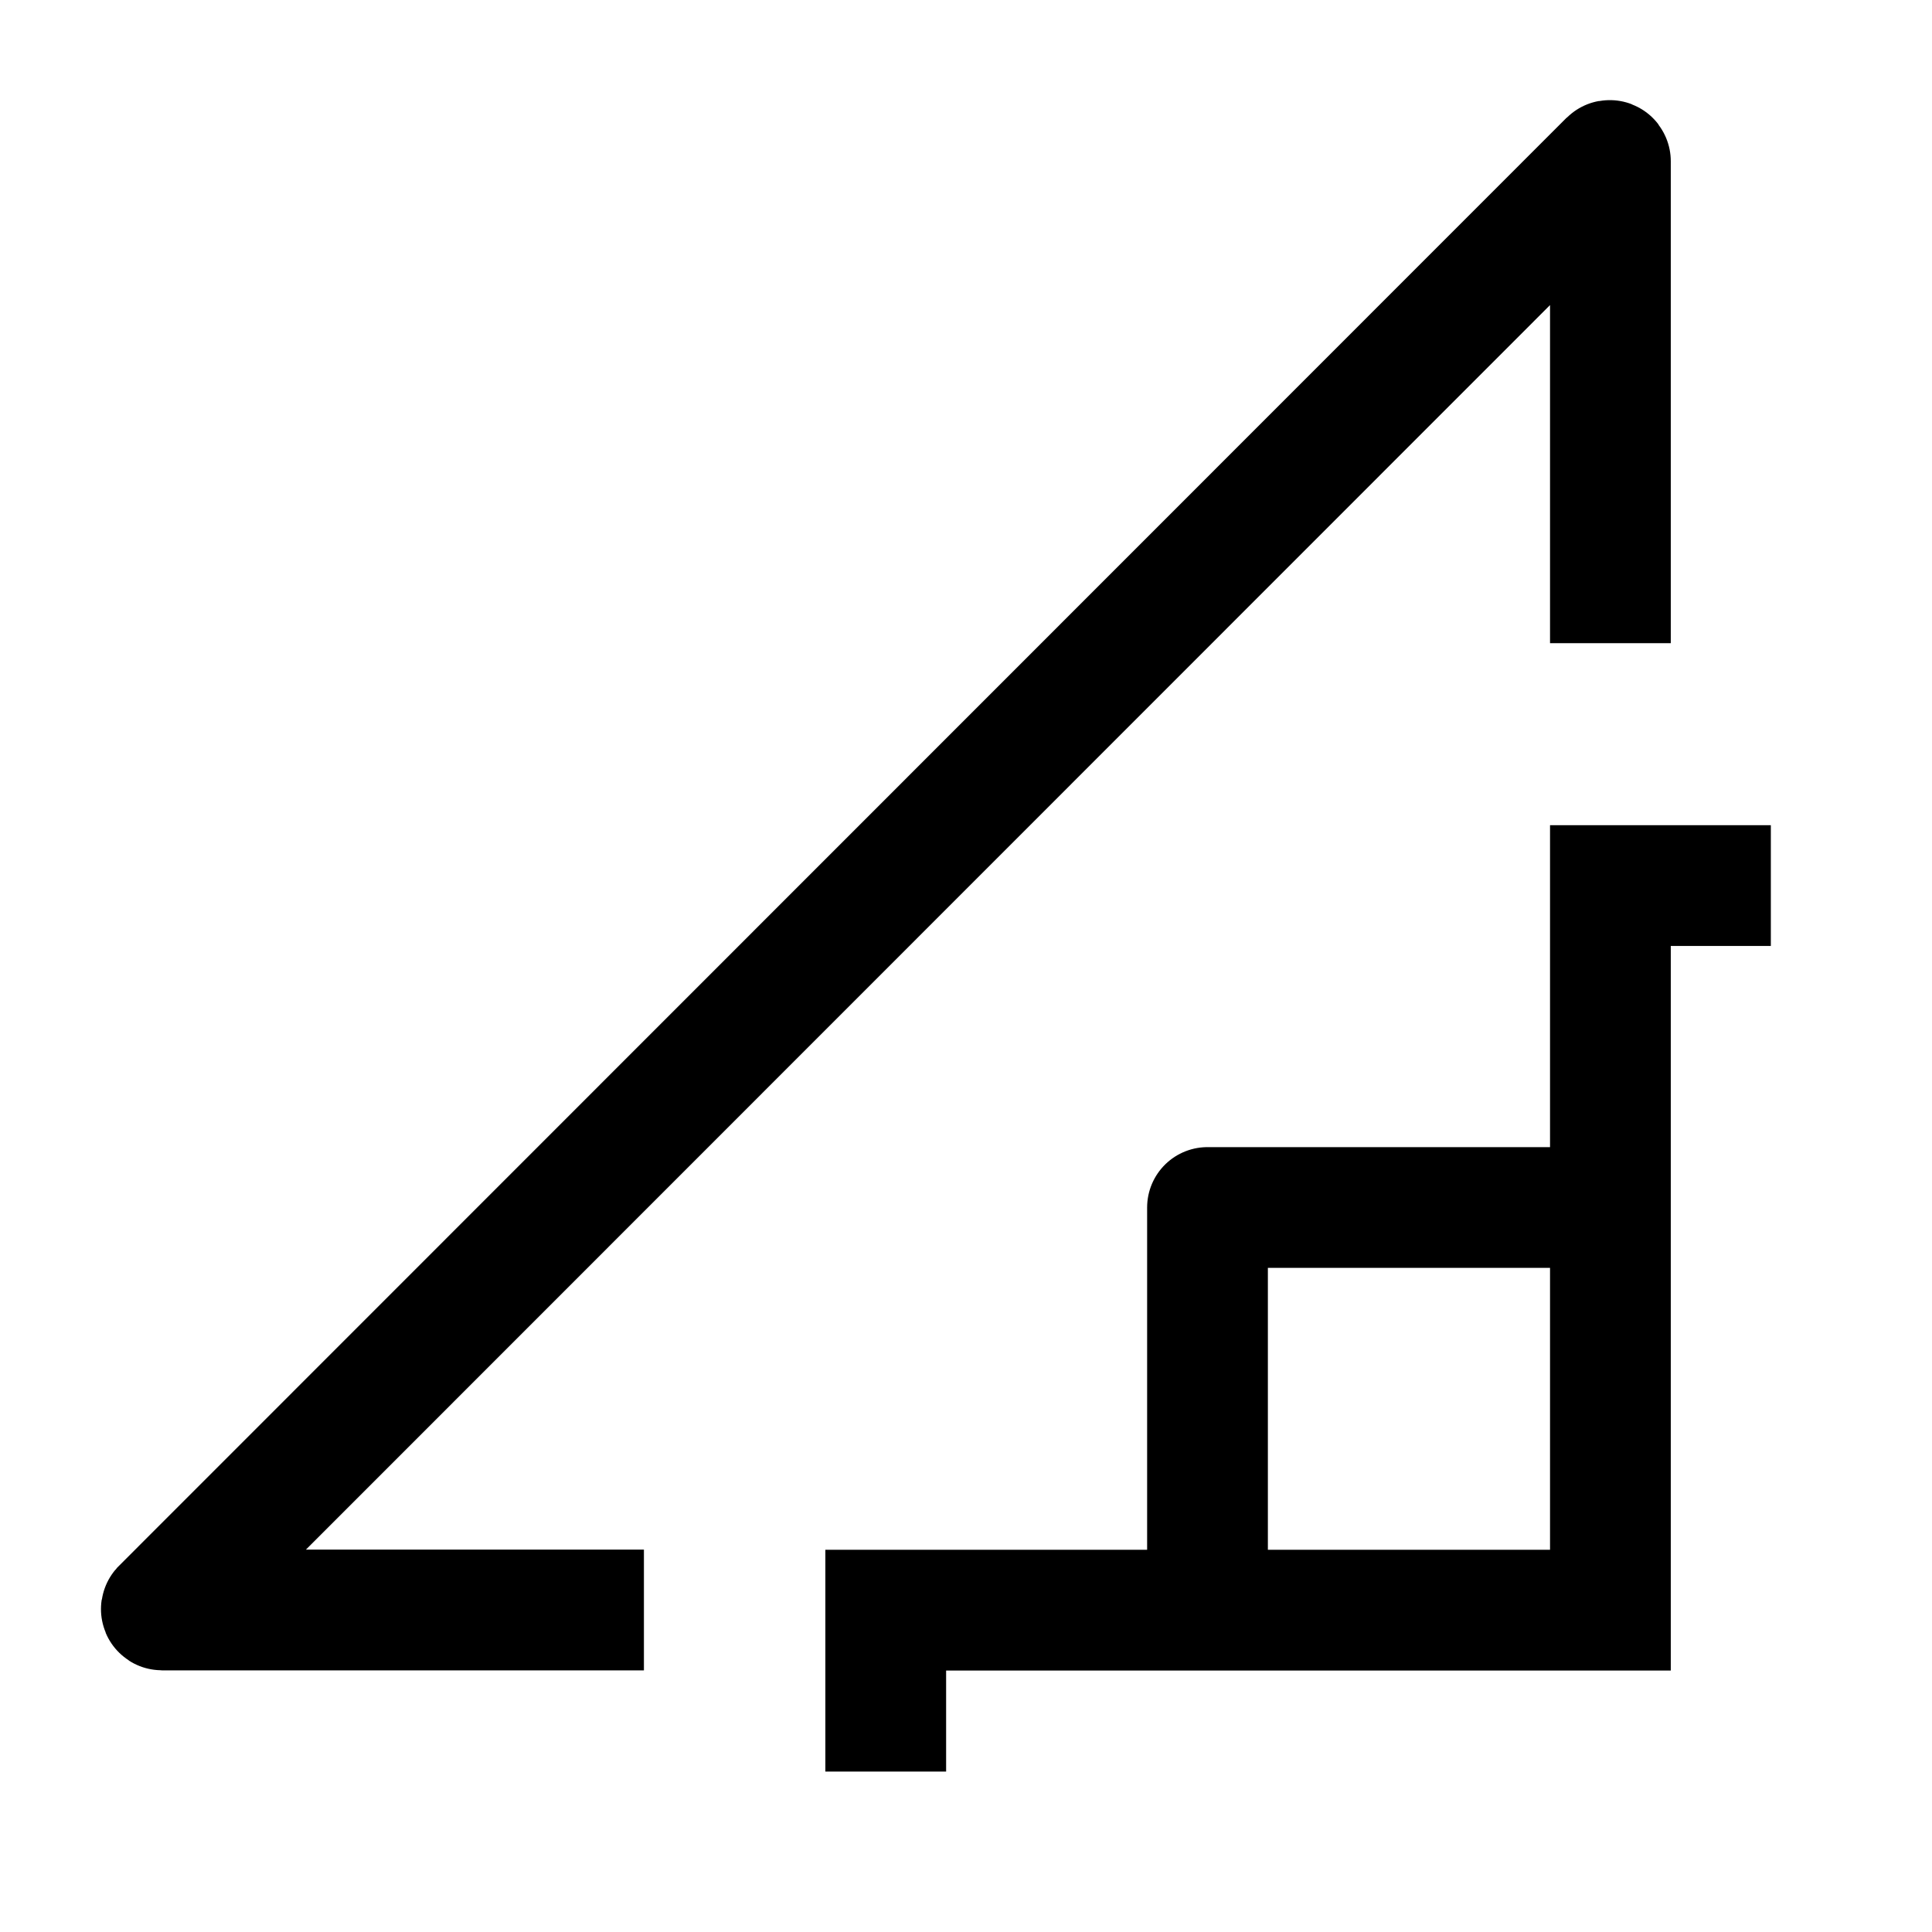 <svg width="24" height="24" viewBox="0 0 24 24" fill="none" xmlns="http://www.w3.org/2000/svg">
    <path d="M20 15H15V20" stroke="currentColor" stroke-width="1.5" stroke-linejoin="round"/>
    <path d="M21.998 11.001H20.005V20.002H11.003V22.007M20.005 7.99V2.003C20.005 1.994 19.994 1.99 19.988 1.996L2.007 19.983C2.001 19.99 2.005 20 2.014 20H7.999" stroke="currentColor" stroke-width="1.5"/>
</svg>
